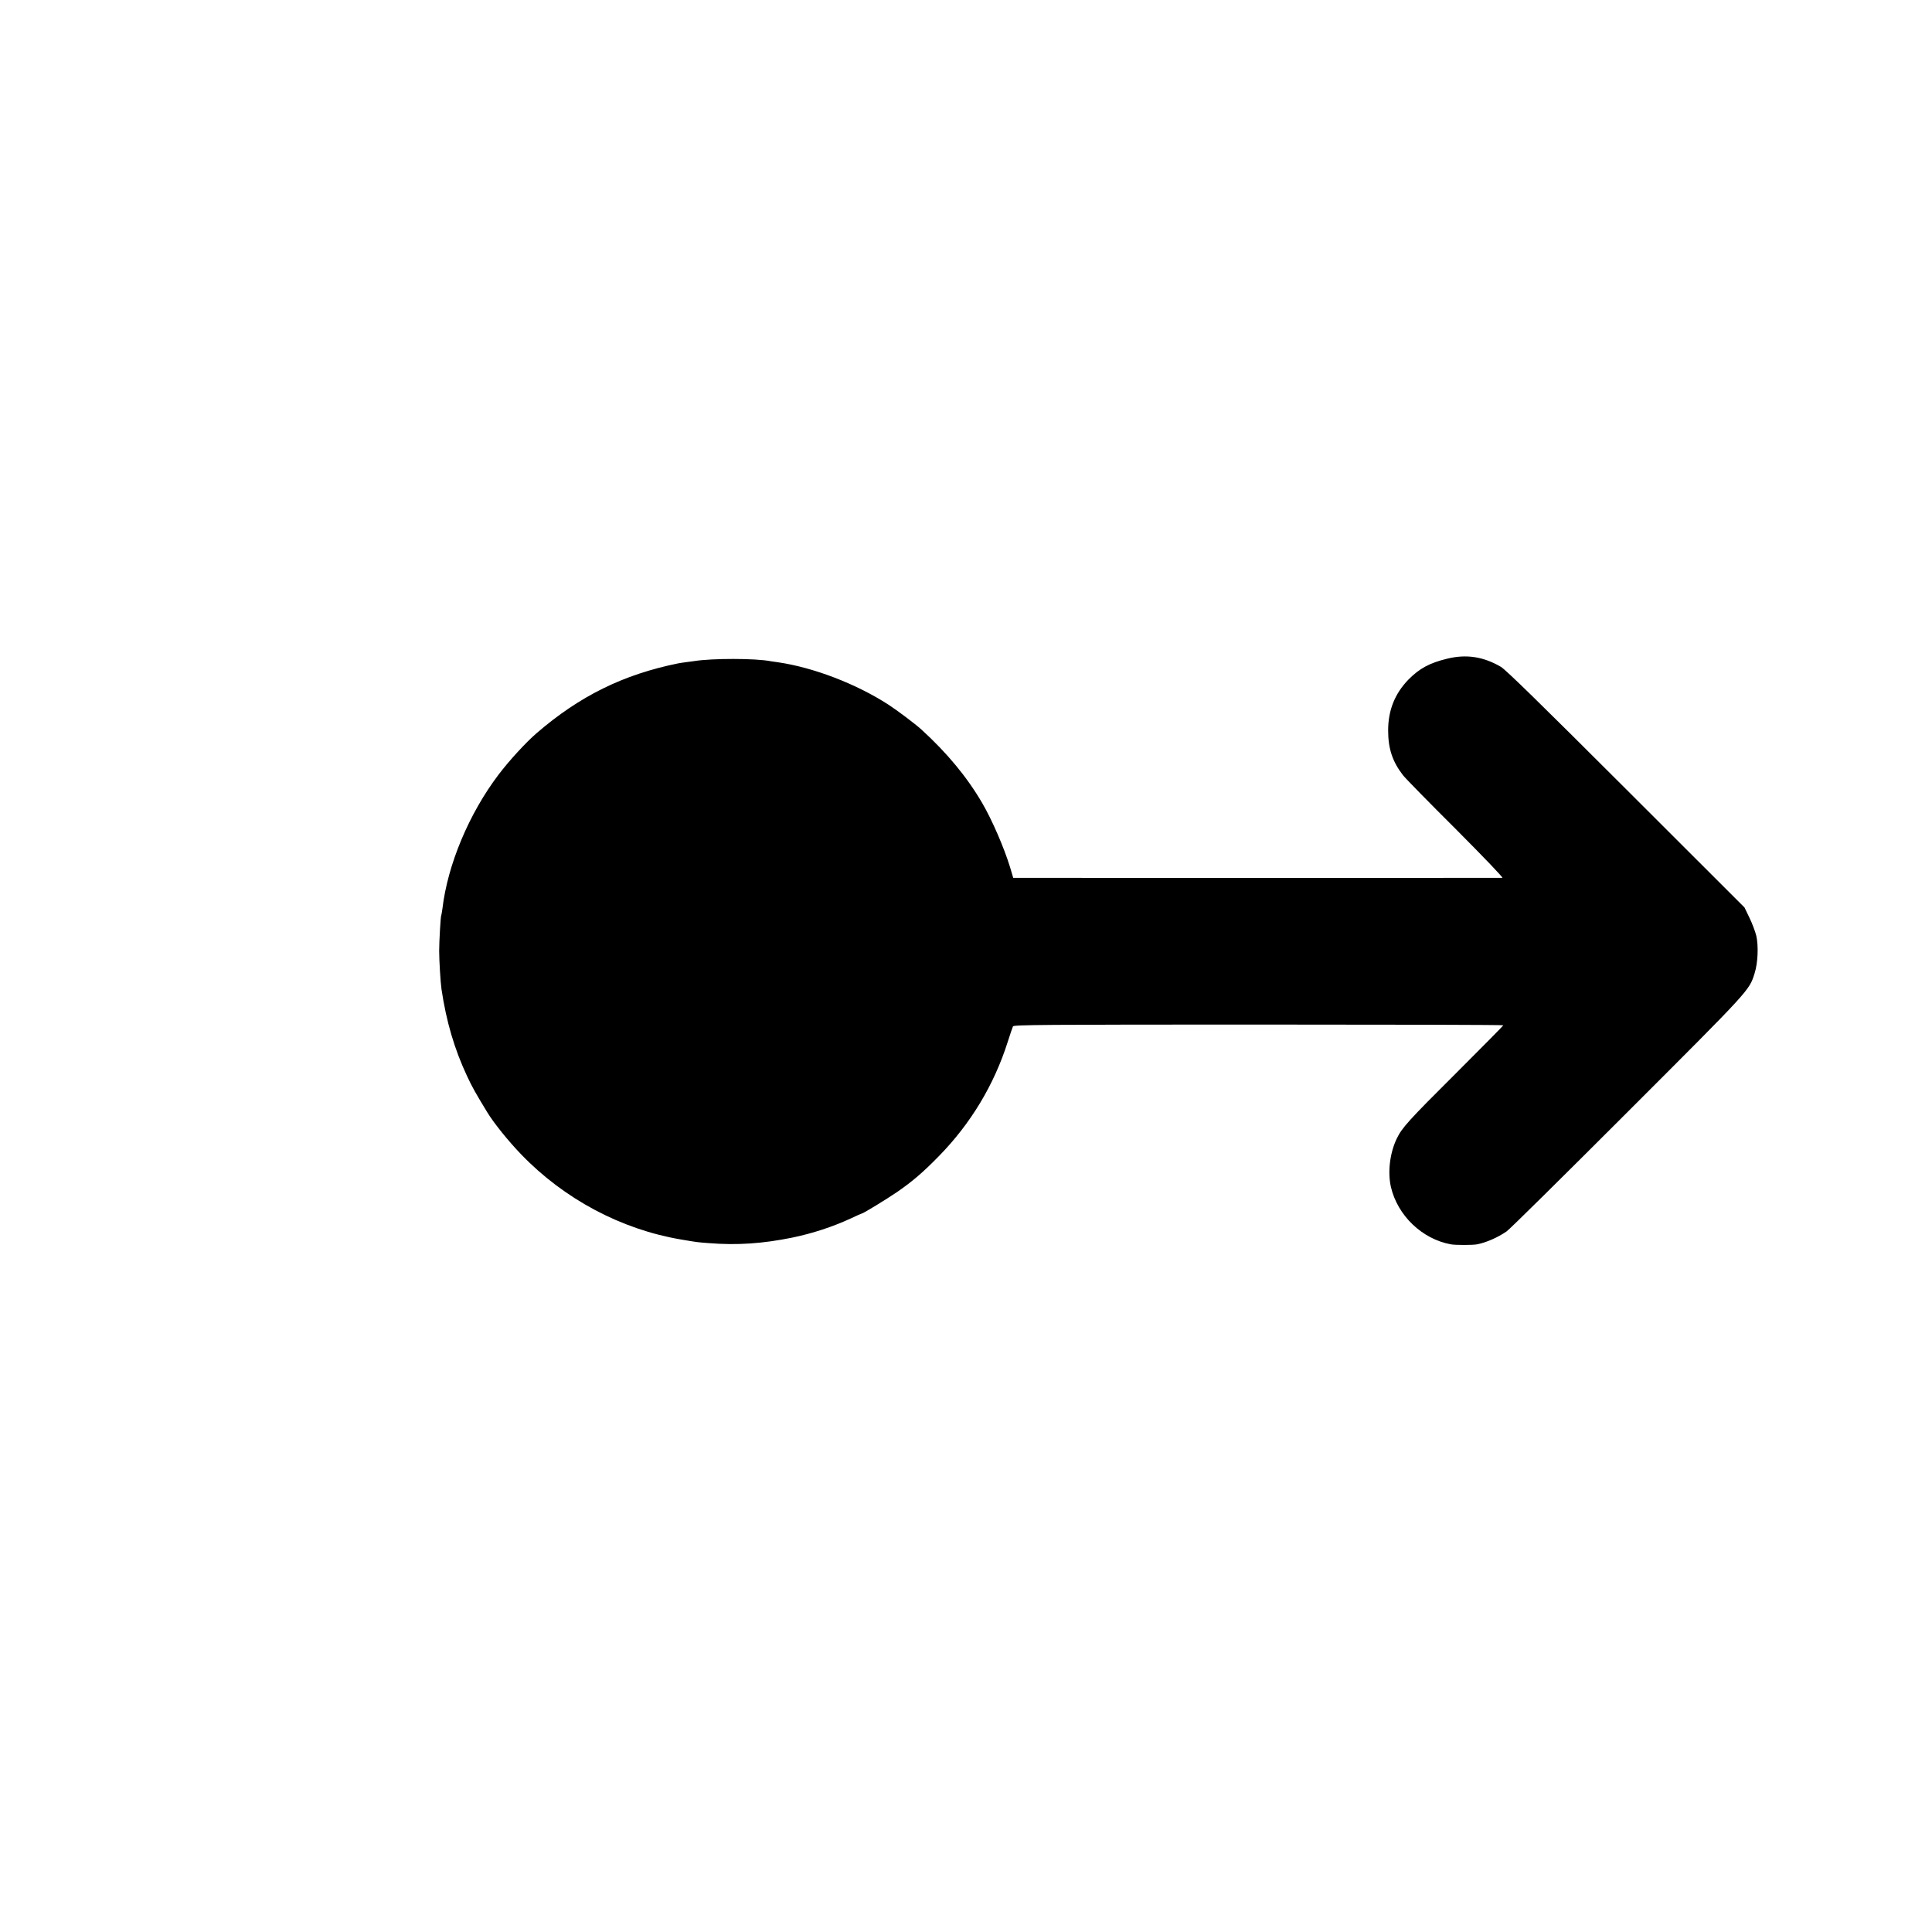 <?xml version="1.0" standalone="no"?>
<!DOCTYPE svg PUBLIC "-//W3C//DTD SVG 20010904//EN"
 "http://www.w3.org/TR/2001/REC-SVG-20010904/DTD/svg10.dtd">
<svg version="1.0" xmlns="http://www.w3.org/2000/svg"
 width="1600pt" height="1600pt" viewBox="0 0 1600 1600"
 preserveAspectRatio="xMidYMid meet">
<g transform="translate(0,1600) scale(0.1,-0.1)"
fill="#000000" stroke="none">
<path d="M11985 10545 c-146 -35 -230 -81 -321 -173 -113 -117 -168 -254 -168
-422 0 -150 36 -258 123 -370 19 -25 216 -226 438 -447 236 -237 395 -403 385
-403 -22 -1 -3897 -1 -3984 0 l-67 0 -26 88 c-49 160 -149 392 -231 532 -125
214 -290 414 -504 609 -48 44 -202 160 -275 207 -267 172 -618 306 -910 349
-23 3 -50 7 -62 9 -126 25 -487 25 -635 1 -13 -2 -43 -6 -68 -9 -25 -3 -54 -8
-65 -10 -453 -92 -814 -270 -1169 -576 -91 -78 -230 -230 -317 -345 -245 -323
-422 -746 -465 -1110 -4 -27 -8 -53 -10 -56 -5 -9 -17 -213 -17 -294 0 -78 11
-261 19 -315 40 -271 108 -500 213 -724 43 -92 71 -141 166 -297 54 -89 174
-238 280 -348 357 -371 829 -622 1325 -706 136 -23 136 -23 230 -30 234 -19
448 -4 693 46 168 35 332 89 482 158 48 23 89 41 92 41 11 0 207 120 292 178
129 89 216 164 348 299 262 268 455 588 568 943 20 63 40 122 44 130 7 13 246
15 2035 15 1114 0 2026 -2 2026 -6 0 -3 -173 -178 -385 -390 -402 -400 -454
-458 -498 -549 -57 -119 -76 -277 -48 -400 55 -236 257 -431 496 -475 38 -7
181 -7 218 0 75 15 170 56 244 107 23 15 473 460 1000 987 1022 1022 1009
1007 1054 1151 27 85 33 225 14 310 -9 36 -34 103 -57 150 l-41 85 -981 980
c-714 713 -996 989 -1037 1013 -144 84 -286 106 -444 67z"/>
</g>
</svg>
